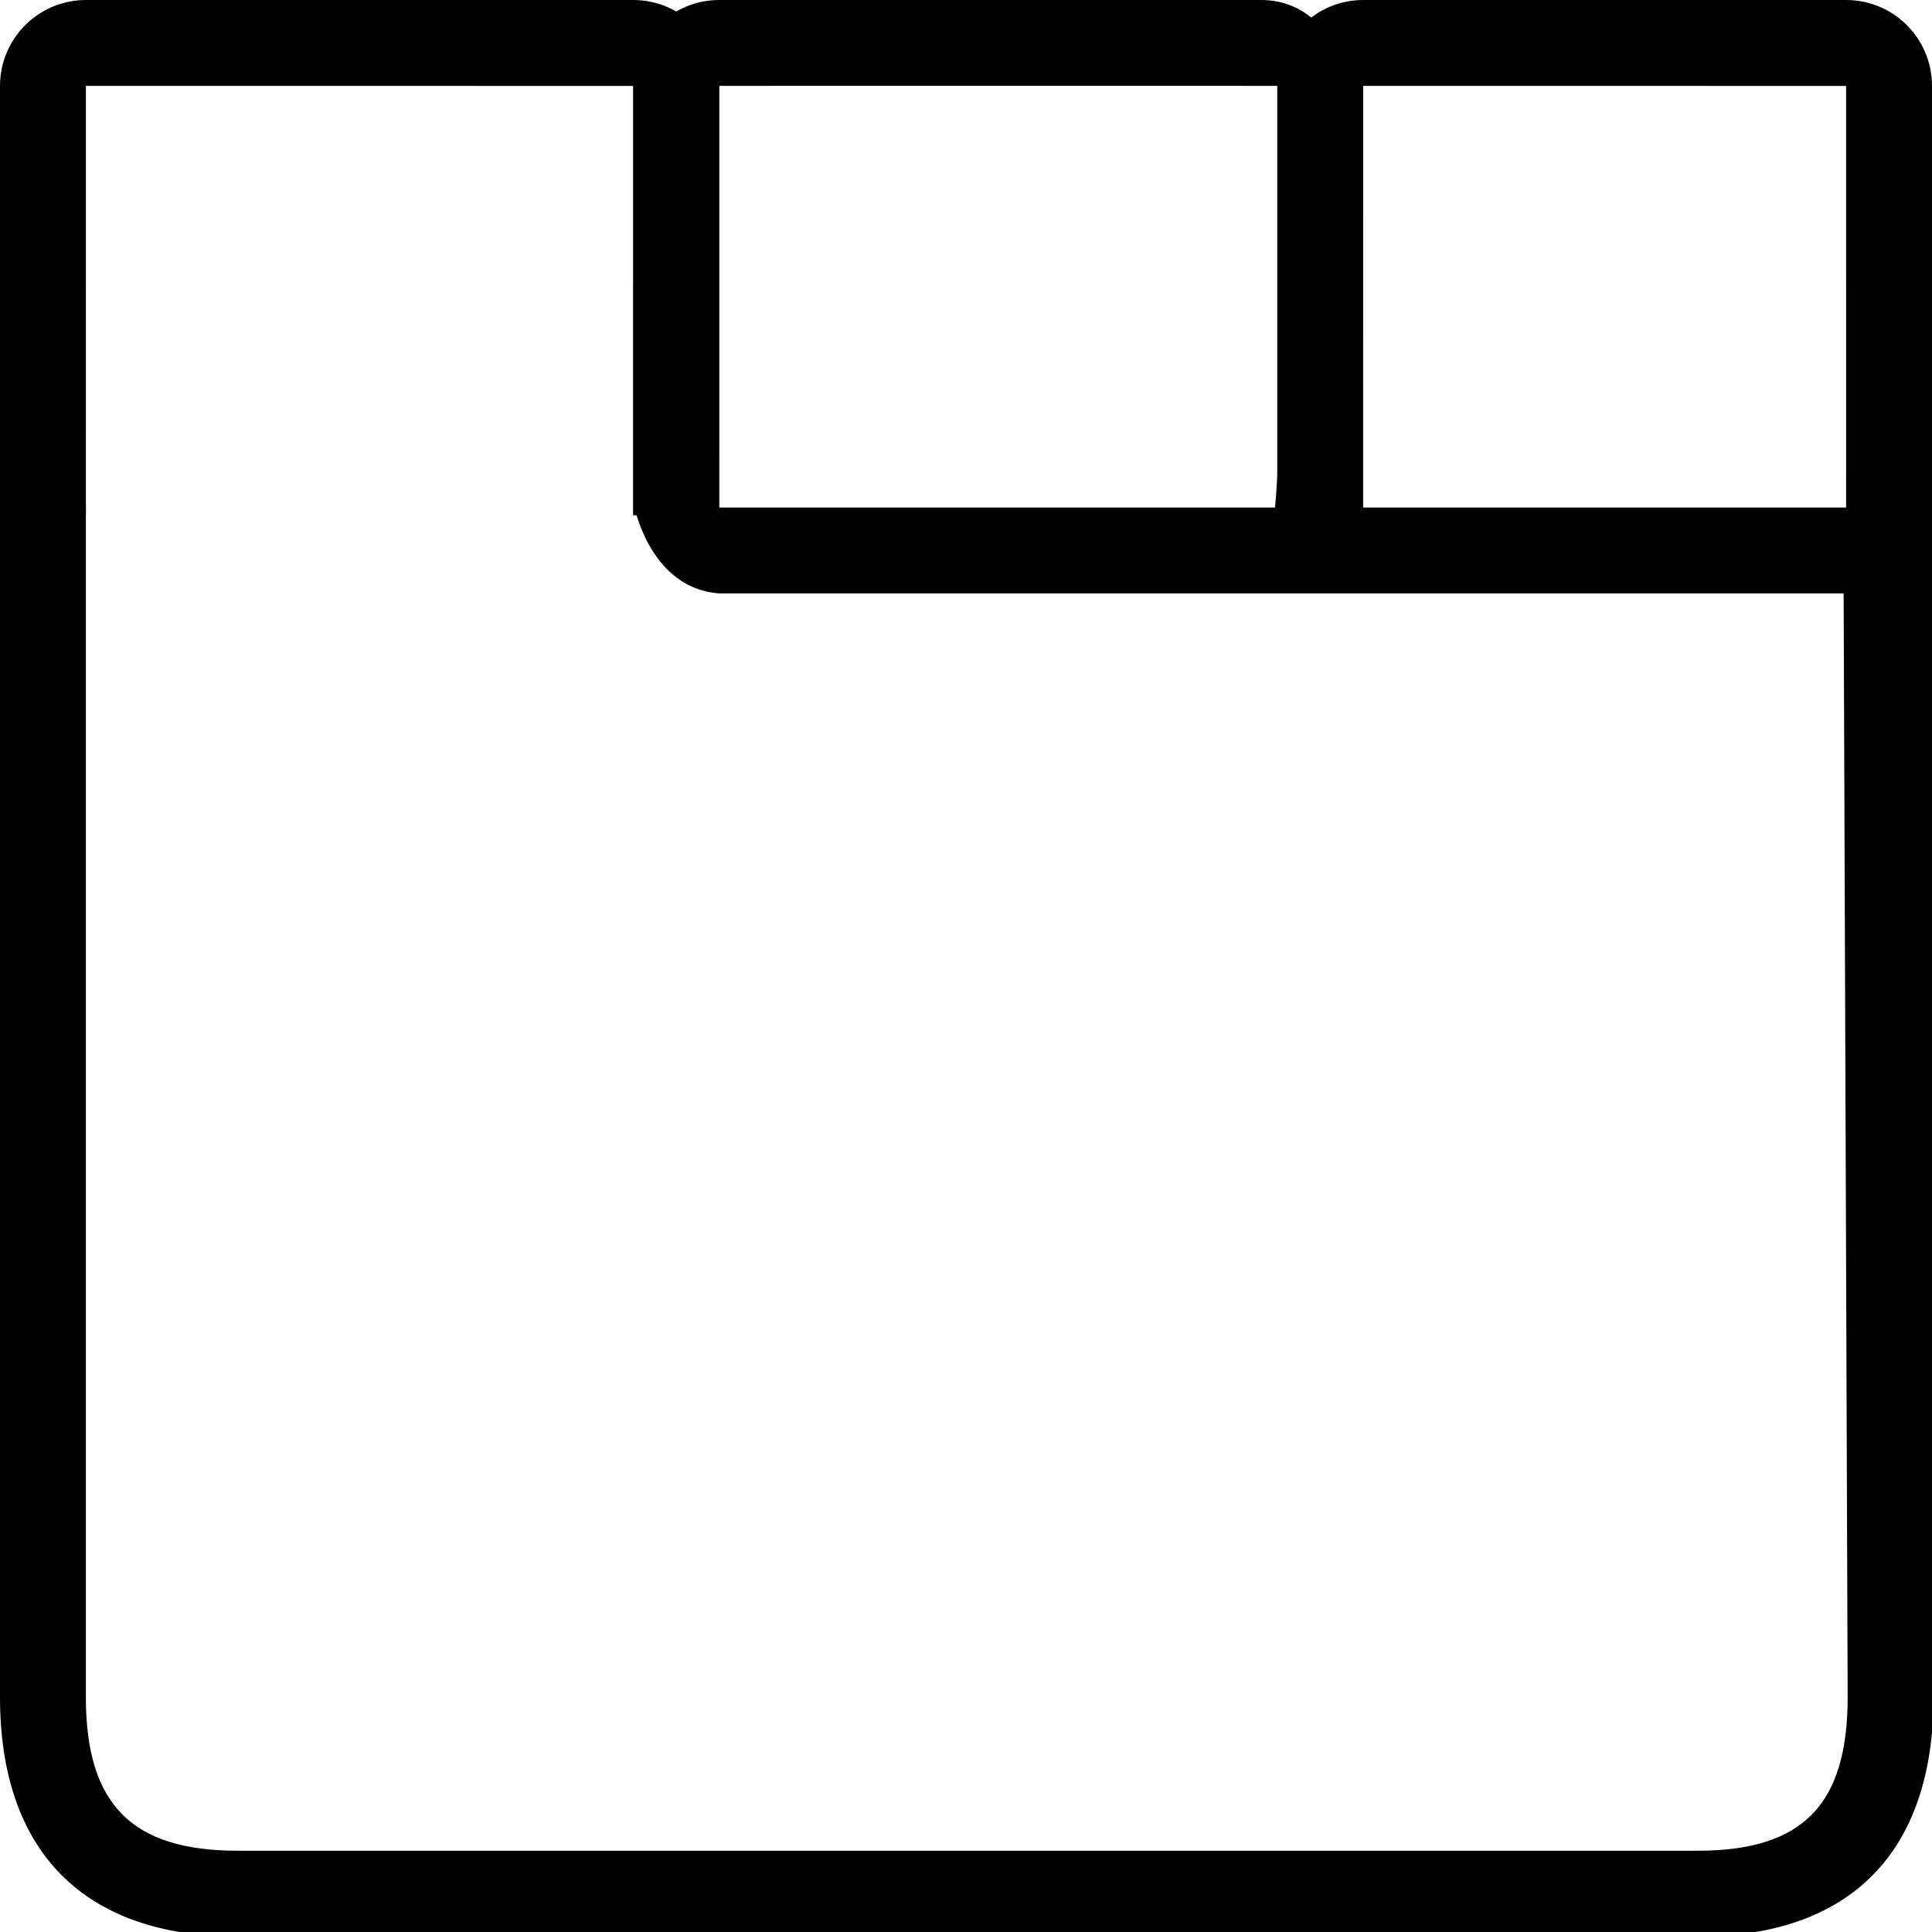 <?xml version="1.0" encoding="UTF-8"?>
<svg width="180px" height="180px" viewBox="0 0 180 180" version="1.1" xmlns="http://www.w3.org/2000/svg" xmlns:xlink="http://www.w3.org/1999/xlink">
    <!-- Generator: Sketch 43.2 (39069) - http://www.bohemiancoding.com/sketch -->
    <title>tabs</title>
    <desc>Created with Sketch.</desc>
    <defs></defs>
    <g id="iconos" stroke="none" stroke-width="1" fill="none" fill-rule="evenodd">
        <g id="tabs" fill-rule="nonzero" fill="#000000">
            <path d="M171.768,55.286 L172.143,158.103 C172.143,168.151 167.977,172.429 158.139,172.429 L22.147,172.429 C12.262,172.429 8,168.103 8,158.103 L8,47 L0,47 L0,158.103 C0,172.495 7.817,180.429 22.147,180.429 L158.139,180.429 C172.444,180.429 180.143,172.522 180.143,158.103 L180.143,47.286 L59.125,47.286 C59.125,47.286 60.627,54.833 67,55.286 C67,55.286 171.768,55.286 171.768,55.286 Z" id="Rectangle"></path>
            <path d="M67,47.991 L67,8.009 C67,3.578 63.417,0 58.997,0 L8.003,0 C3.587,0 0,3.586 0,8.009 L0,47.991 L8,47.991 C8,47.989 8.005,8 8.003,8 C8.003,8 59,7.999 59,8.009 C59,8.009 58.995,47.263 58.997,47.991 L67,47.991 Z" id="Rectangle-20"></path>
            <path d="M126.625,47.991 L125,8.009 C125,3.578 121.92,0 117.5,0 L67.003,0 C62.587,0 59,3.586 59,8.009 L59,47.991 L67,47.991 C67,47.989 67.005,8 67.003,8 C67.003,8 120.375,7.99 120.375,8 C120.375,8 119.25,47.375 118.625,48.25 L126.625,47.991 Z" id="Rectangle-20-Copy"></path>
            <path d="M180,47.991 L180,8.009 C180,3.578 176.417,0 171.997,0 L127.003,0 C122.587,0 119,3.586 119,8.009 L119,47.991 L127,47.991 C127,47.989 127.005,8 127.003,8 C127.003,8 172,7.999 172,8.009 C172,8.009 171.995,47.263 171.997,47.991 L180,47.991 Z" id="Rectangle-20-Copy"></path>
        </g>
    </g>
</svg>